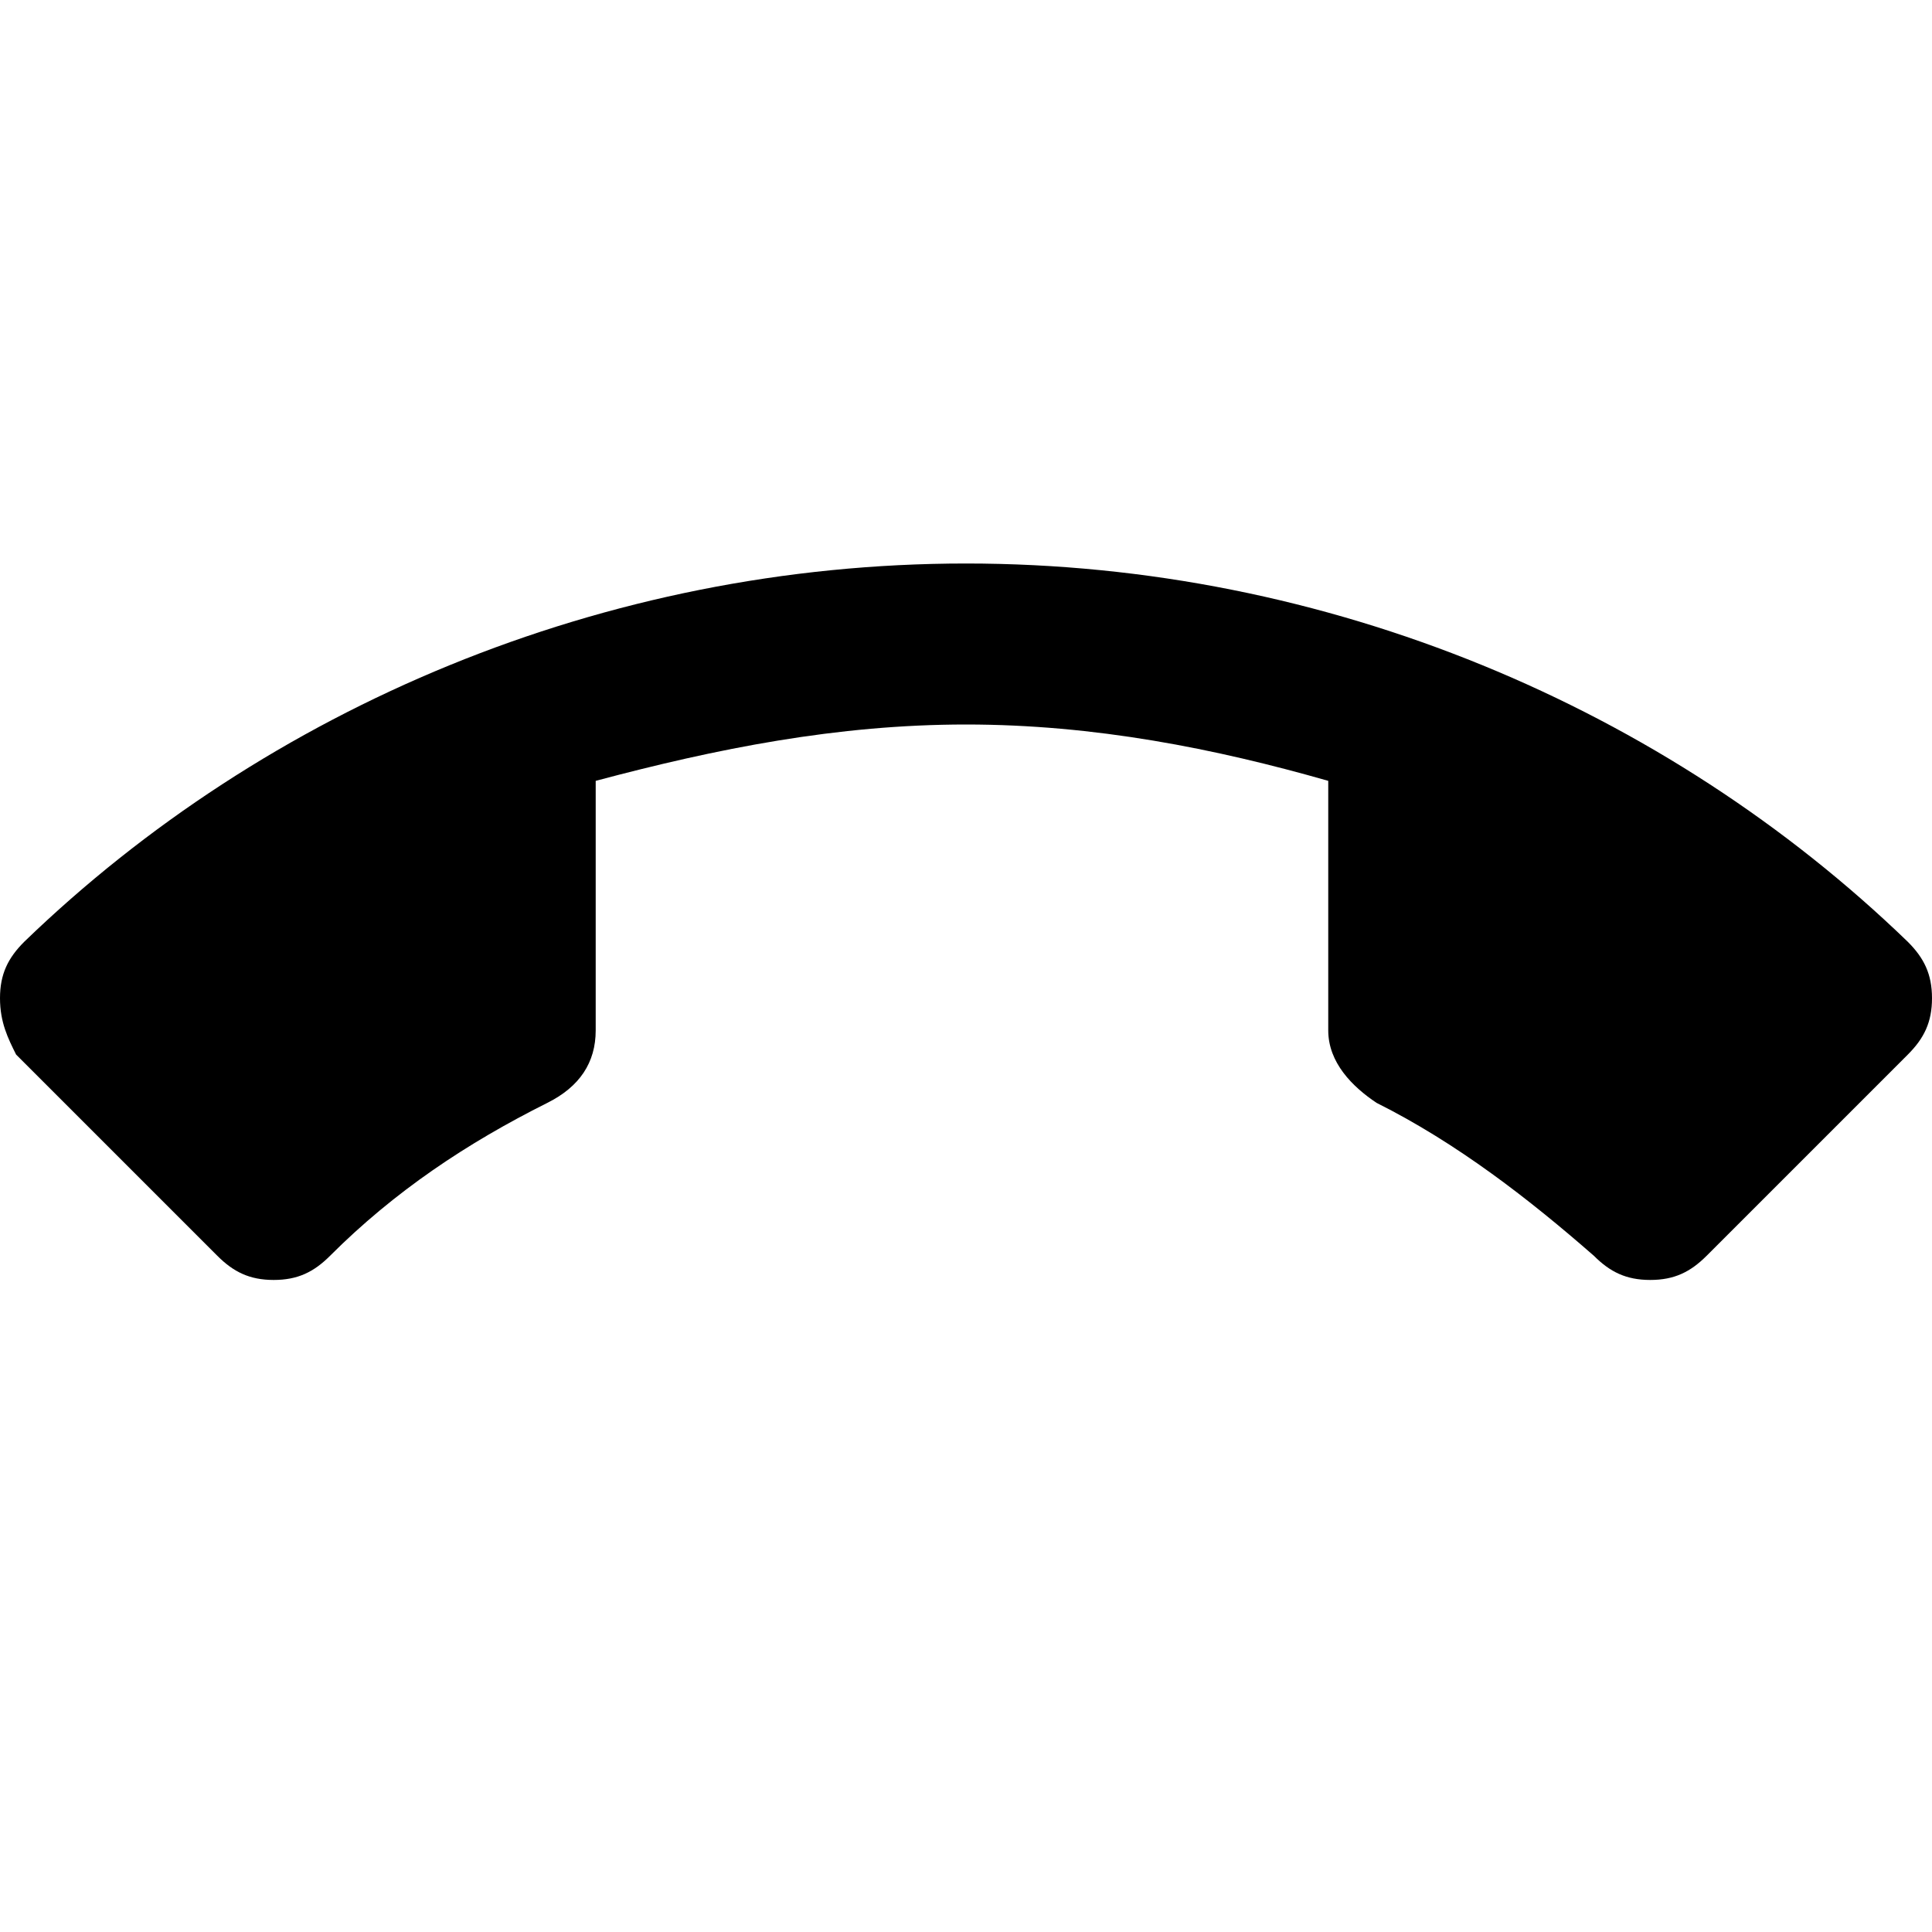 <?xml version="1.0" encoding="utf-8"?>
<!-- Generator: Adobe Illustrator 17.1.0, SVG Export Plug-In . SVG Version: 6.00 Build 0)  -->
<!DOCTYPE svg PUBLIC "-//W3C//DTD SVG 1.1//EN" "http://www.w3.org/Graphics/SVG/1.1/DTD/svg11.dtd">
<svg version="1.1" xmlns="http://www.w3.org/2000/svg" xmlns:xlink="http://www.w3.org/1999/xlink" x="0px" y="0px" width="24px"
	 height="24px" viewBox="0 0 24 24" enable-background="new 0 0 24 24" xml:space="preserve">
<g id="Header">
	<g>
		<rect x="-618" y="-568" fill="none" width="1400" height="3600"/>
	</g>
</g>
<g id="Labels">
</g>
<g id="Icon">
	<g>
		<rect x="0" fill="none" width="24" height="24"/>
		<path d="M12,9c-1.6,0-3.1,0.3-4.6,0.7l0,3.1c0,0.4-0.2,0.7-0.6,0.9c-1,0.5-1.9,1.1-2.7,1.9c-0.2,0.2-0.4,0.3-0.7,0.3
			c-0.3,0-0.5-0.1-0.7-0.3l-2.5-2.5C0.1,12.9,0,12.7,0,12.4c0-0.3,0.1-0.5,0.3-0.7C3.3,8.8,7.5,7,12,7s8.7,1.8,11.7,4.7
			c0.2,0.2,0.3,0.4,0.3,0.7c0,0.3-0.1,0.5-0.3,0.7l-2.5,2.5c-0.2,0.2-0.4,0.3-0.7,0.3c-0.3,0-0.5-0.1-0.7-0.3
			c-0.8-0.7-1.7-1.4-2.7-1.9c-0.3-0.2-0.6-0.5-0.6-0.9l0-3.1C15.1,9.3,13.6,9,12,9z"/>
	</g>
</g>
<g id="Grid" display="none">
	<g display="inline">
	</g>
</g>
</svg>
